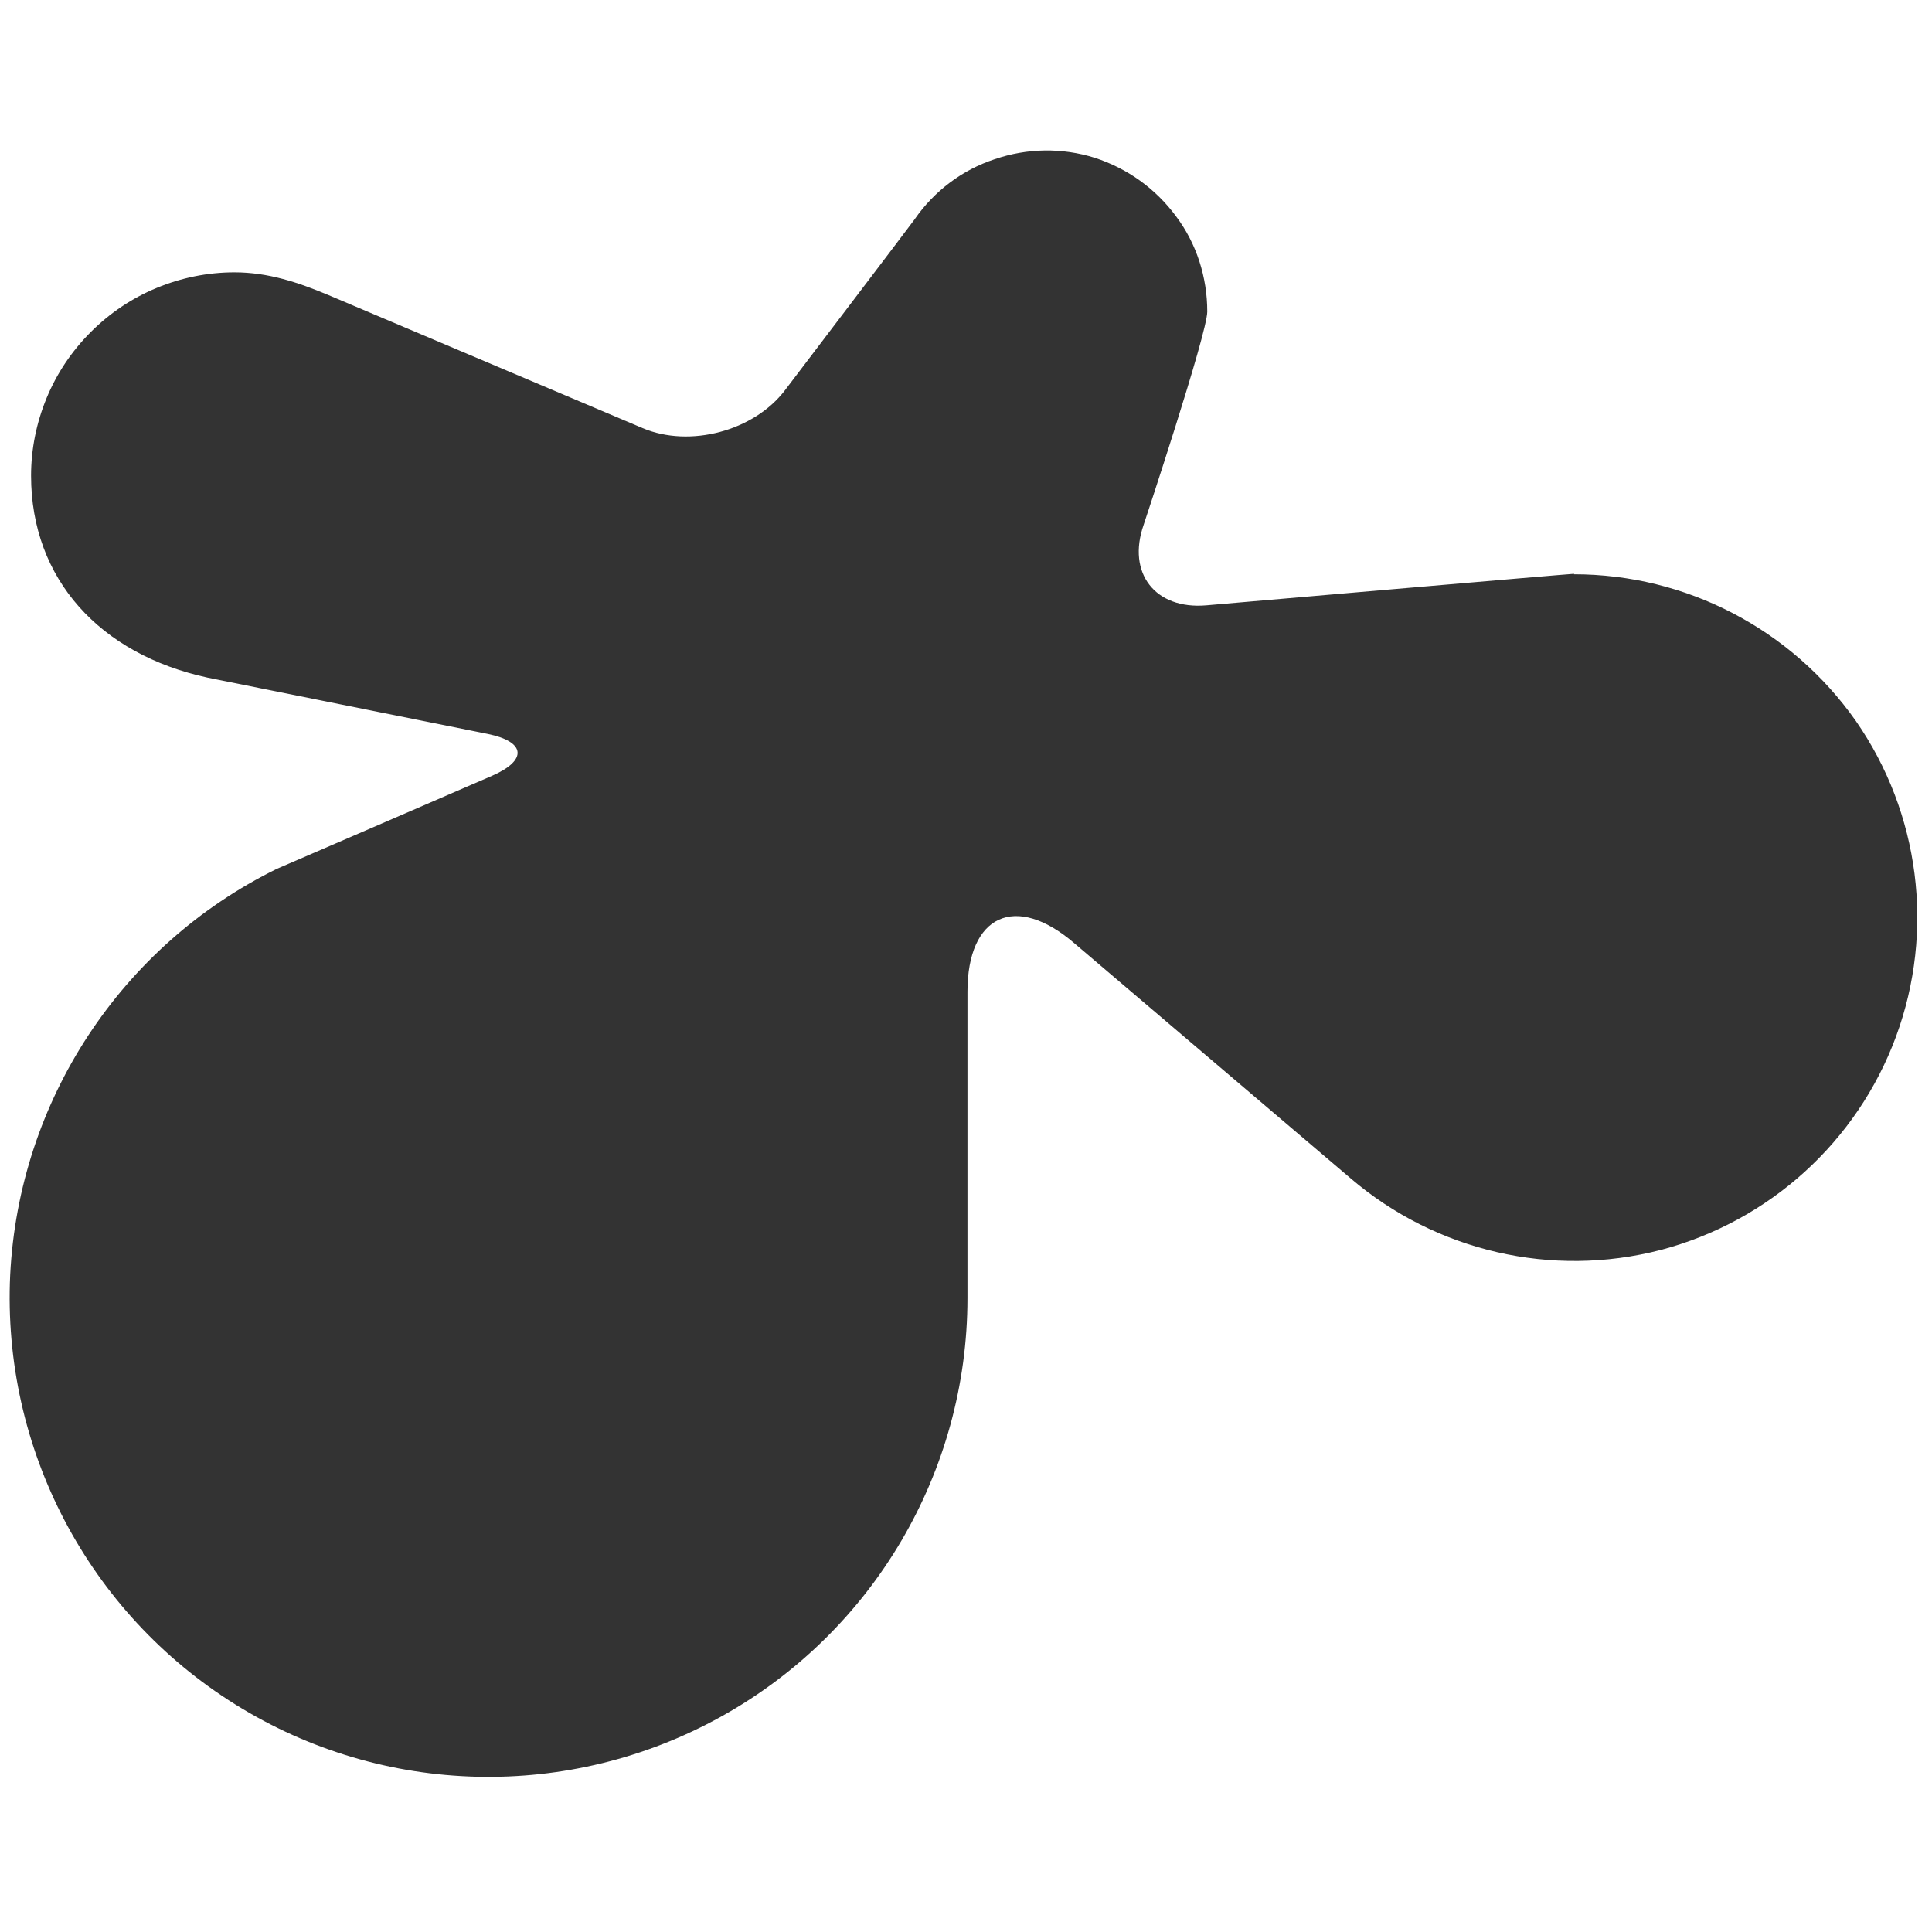 <svg class="logo-neusta" version="1.2" xmlns="http://www.w3.org/2000/svg" viewBox="0 0 398 398" width="398" height="398">
    <title>logo_neusta</title>
    <style>.s0 { fill: #333 }</style>
    <path id="Ebene 2" class="s0" d="m324.2 118.3c23.2 0 44.8 11.3 58.1 30.2c13.2 19 16.3 43.3 8.3 65c-8 21.7-26.1 38.1-48.5 44c-22.4 5.8-46.2 0.3-63.8-14.7l-57-48.5c-12.1-10.4-22-5.8-22 10c0 0 0 60.7 0 63.1c0 35.8-19.4 68.8-50.7 86.2c-31.3 17.4-69.6 16.5-100-2.4c-30.4-18.9-48.2-52.8-46.5-88.6c1.8-35.8 22.8-67.8 54.9-83.6c0.3-0.1 44.4-19.2 44.4-19.2c7.3-3.2 6.9-7-0.9-8.6l-57.7-11.6c-22.2-4.8-36.4-20.3-36.4-41.6c0-5.5 1.1-10.9 3.2-16c2.1-5.1 5.2-9.7 9.1-13.6c3.9-3.9 8.5-7 13.6-9.1c5.1-2.1 10.5-3.2 16-3.2c7 0 13.2 2.1 19.4 4.7l64.7 27.4c9.7 4.1 22.9 0.6 29.3-7.8c0 0 26.3-34.6 26.7-35.2c4-5.8 9.8-10.2 16.5-12.4c6.7-2.3 13.9-2.4 20.6-0.3c6.8 2.2 12.6 6.4 16.8 12.1c4.2 5.6 6.4 12.5 6.4 19.6c0 4.5-13.1 43.9-13.1 43.9c-3.5 10 2.4 17.5 12.9 16.6c0 0 75-6.5 75.8-6.5z"/>
</svg>
